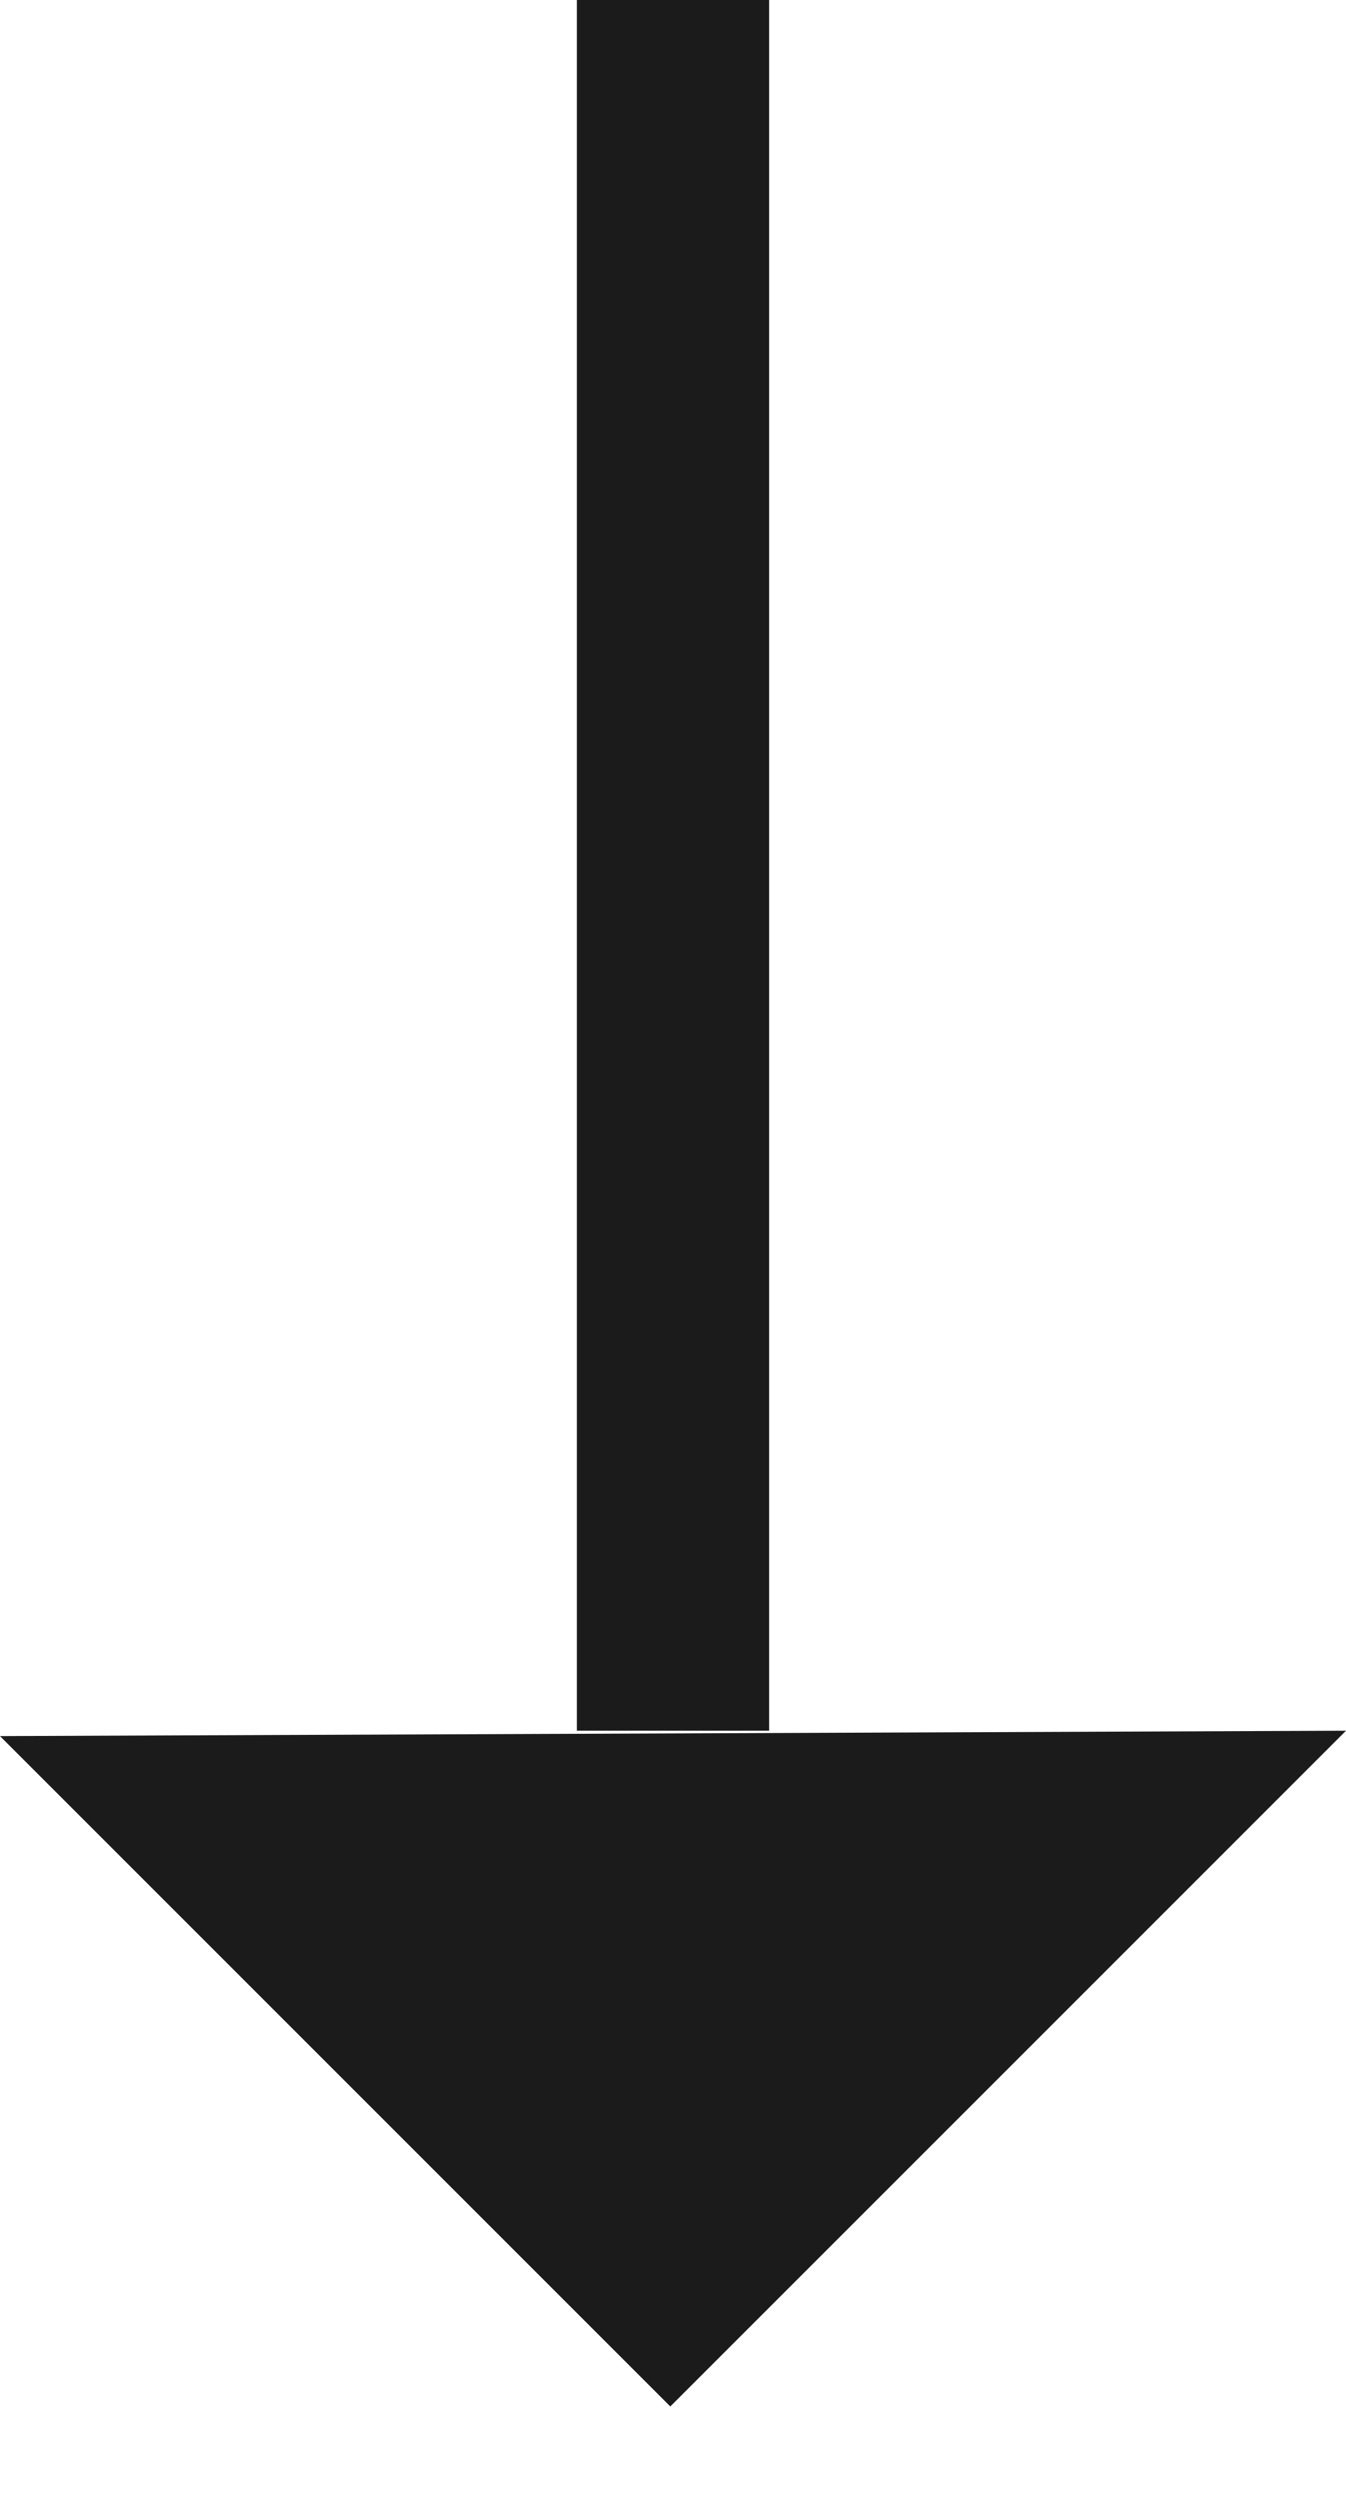 <svg viewBox="0 0 7 13" fill="none" xmlns="http://www.w3.org/2000/svg">
<path d="M0 9.028L3.486 12.514L7 9L0 9.028Z" fill="#1B1B1B"/>
<line y1="-0.5" x2="9" y2="-0.5" transform="matrix(-4.37114e-08 -1 -1 4.37114e-08 3 9)" stroke="#1B1B1B"/>
</svg>
